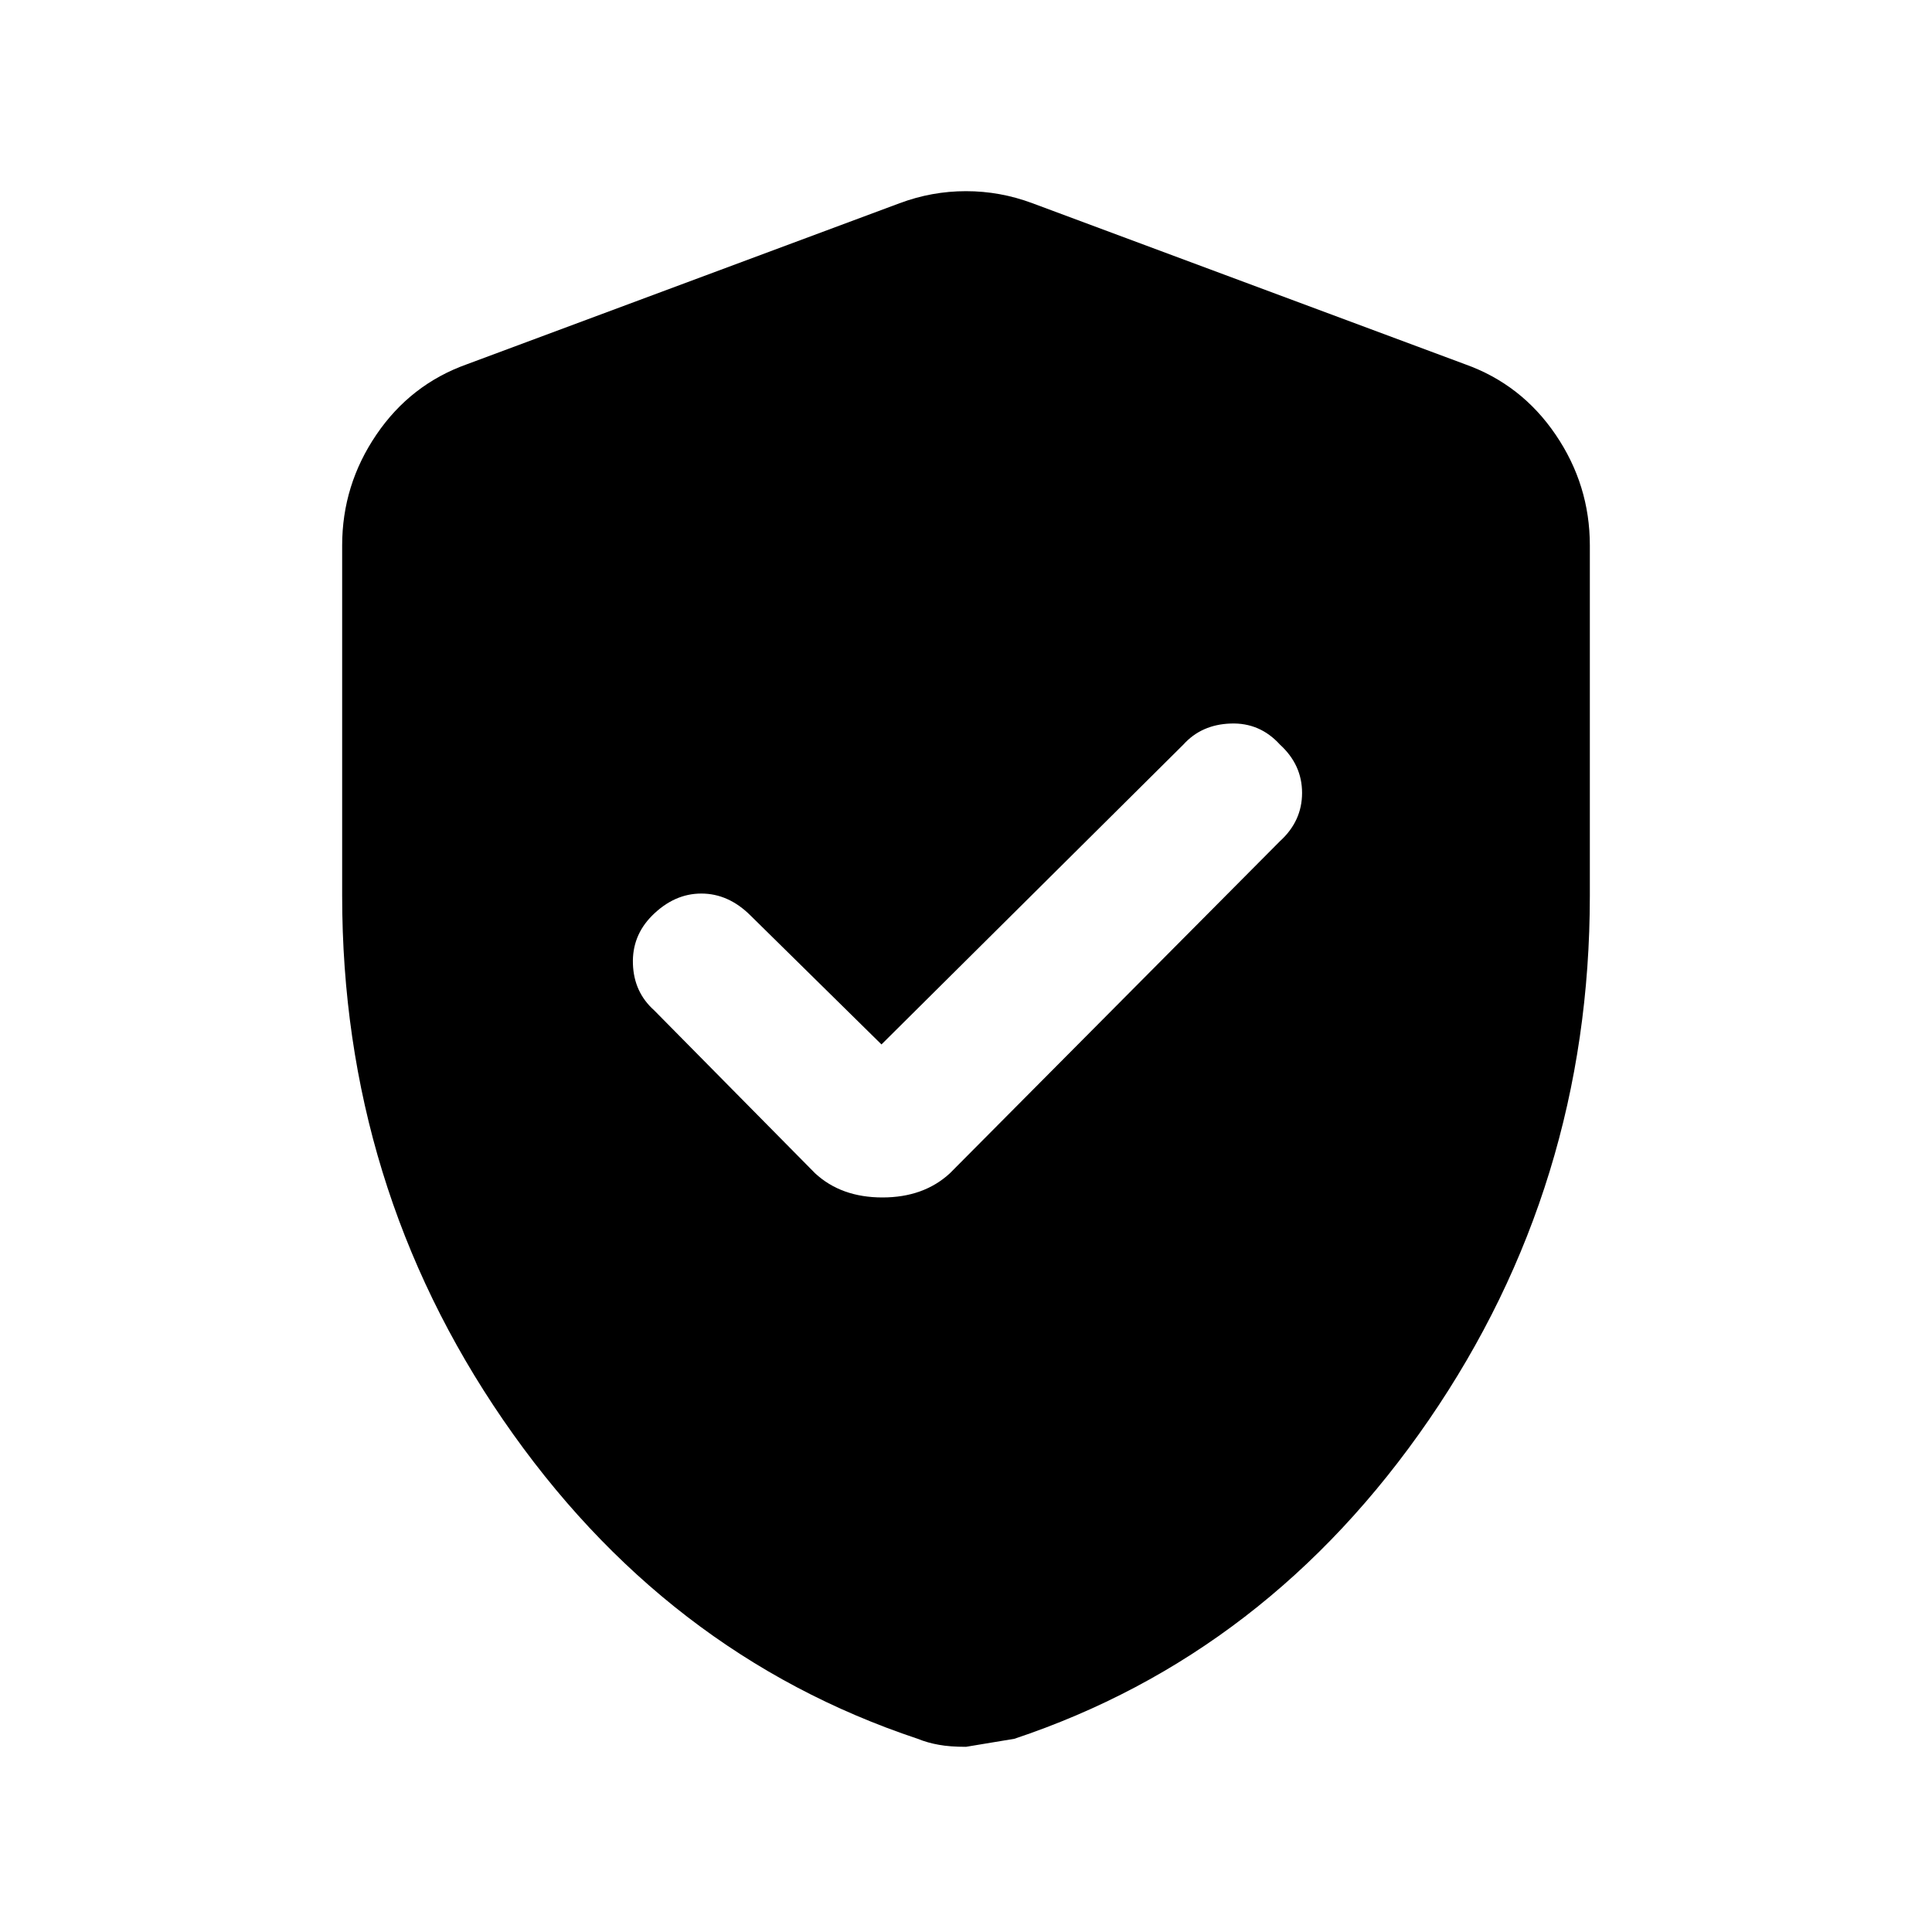 <svg xmlns="http://www.w3.org/2000/svg" height="20" width="20"><path d="M9.125 10.812 7.771 9.479Q7.542 9.25 7.26 9.25Q6.979 9.25 6.75 9.479Q6.542 9.688 6.552 9.979Q6.562 10.271 6.771 10.458L8.438 12.146Q8.708 12.396 9.135 12.396Q9.562 12.396 9.833 12.146L13.25 8.708Q13.479 8.5 13.479 8.208Q13.479 7.917 13.25 7.708Q13.042 7.479 12.74 7.49Q12.438 7.5 12.25 7.708ZM10 18.083Q9.833 18.083 9.719 18.062Q9.604 18.042 9.5 18Q6.875 17.125 5.208 14.698Q3.542 12.271 3.542 9.271V5.646Q3.542 5.021 3.896 4.5Q4.25 3.979 4.833 3.771L9.312 2.104Q9.646 1.979 10 1.979Q10.354 1.979 10.688 2.104L15.167 3.771Q15.75 3.979 16.104 4.5Q16.458 5.021 16.458 5.646V9.271Q16.458 12.271 14.792 14.698Q13.125 17.125 10.5 18Q10.5 18 10 18.083Z"/></svg>